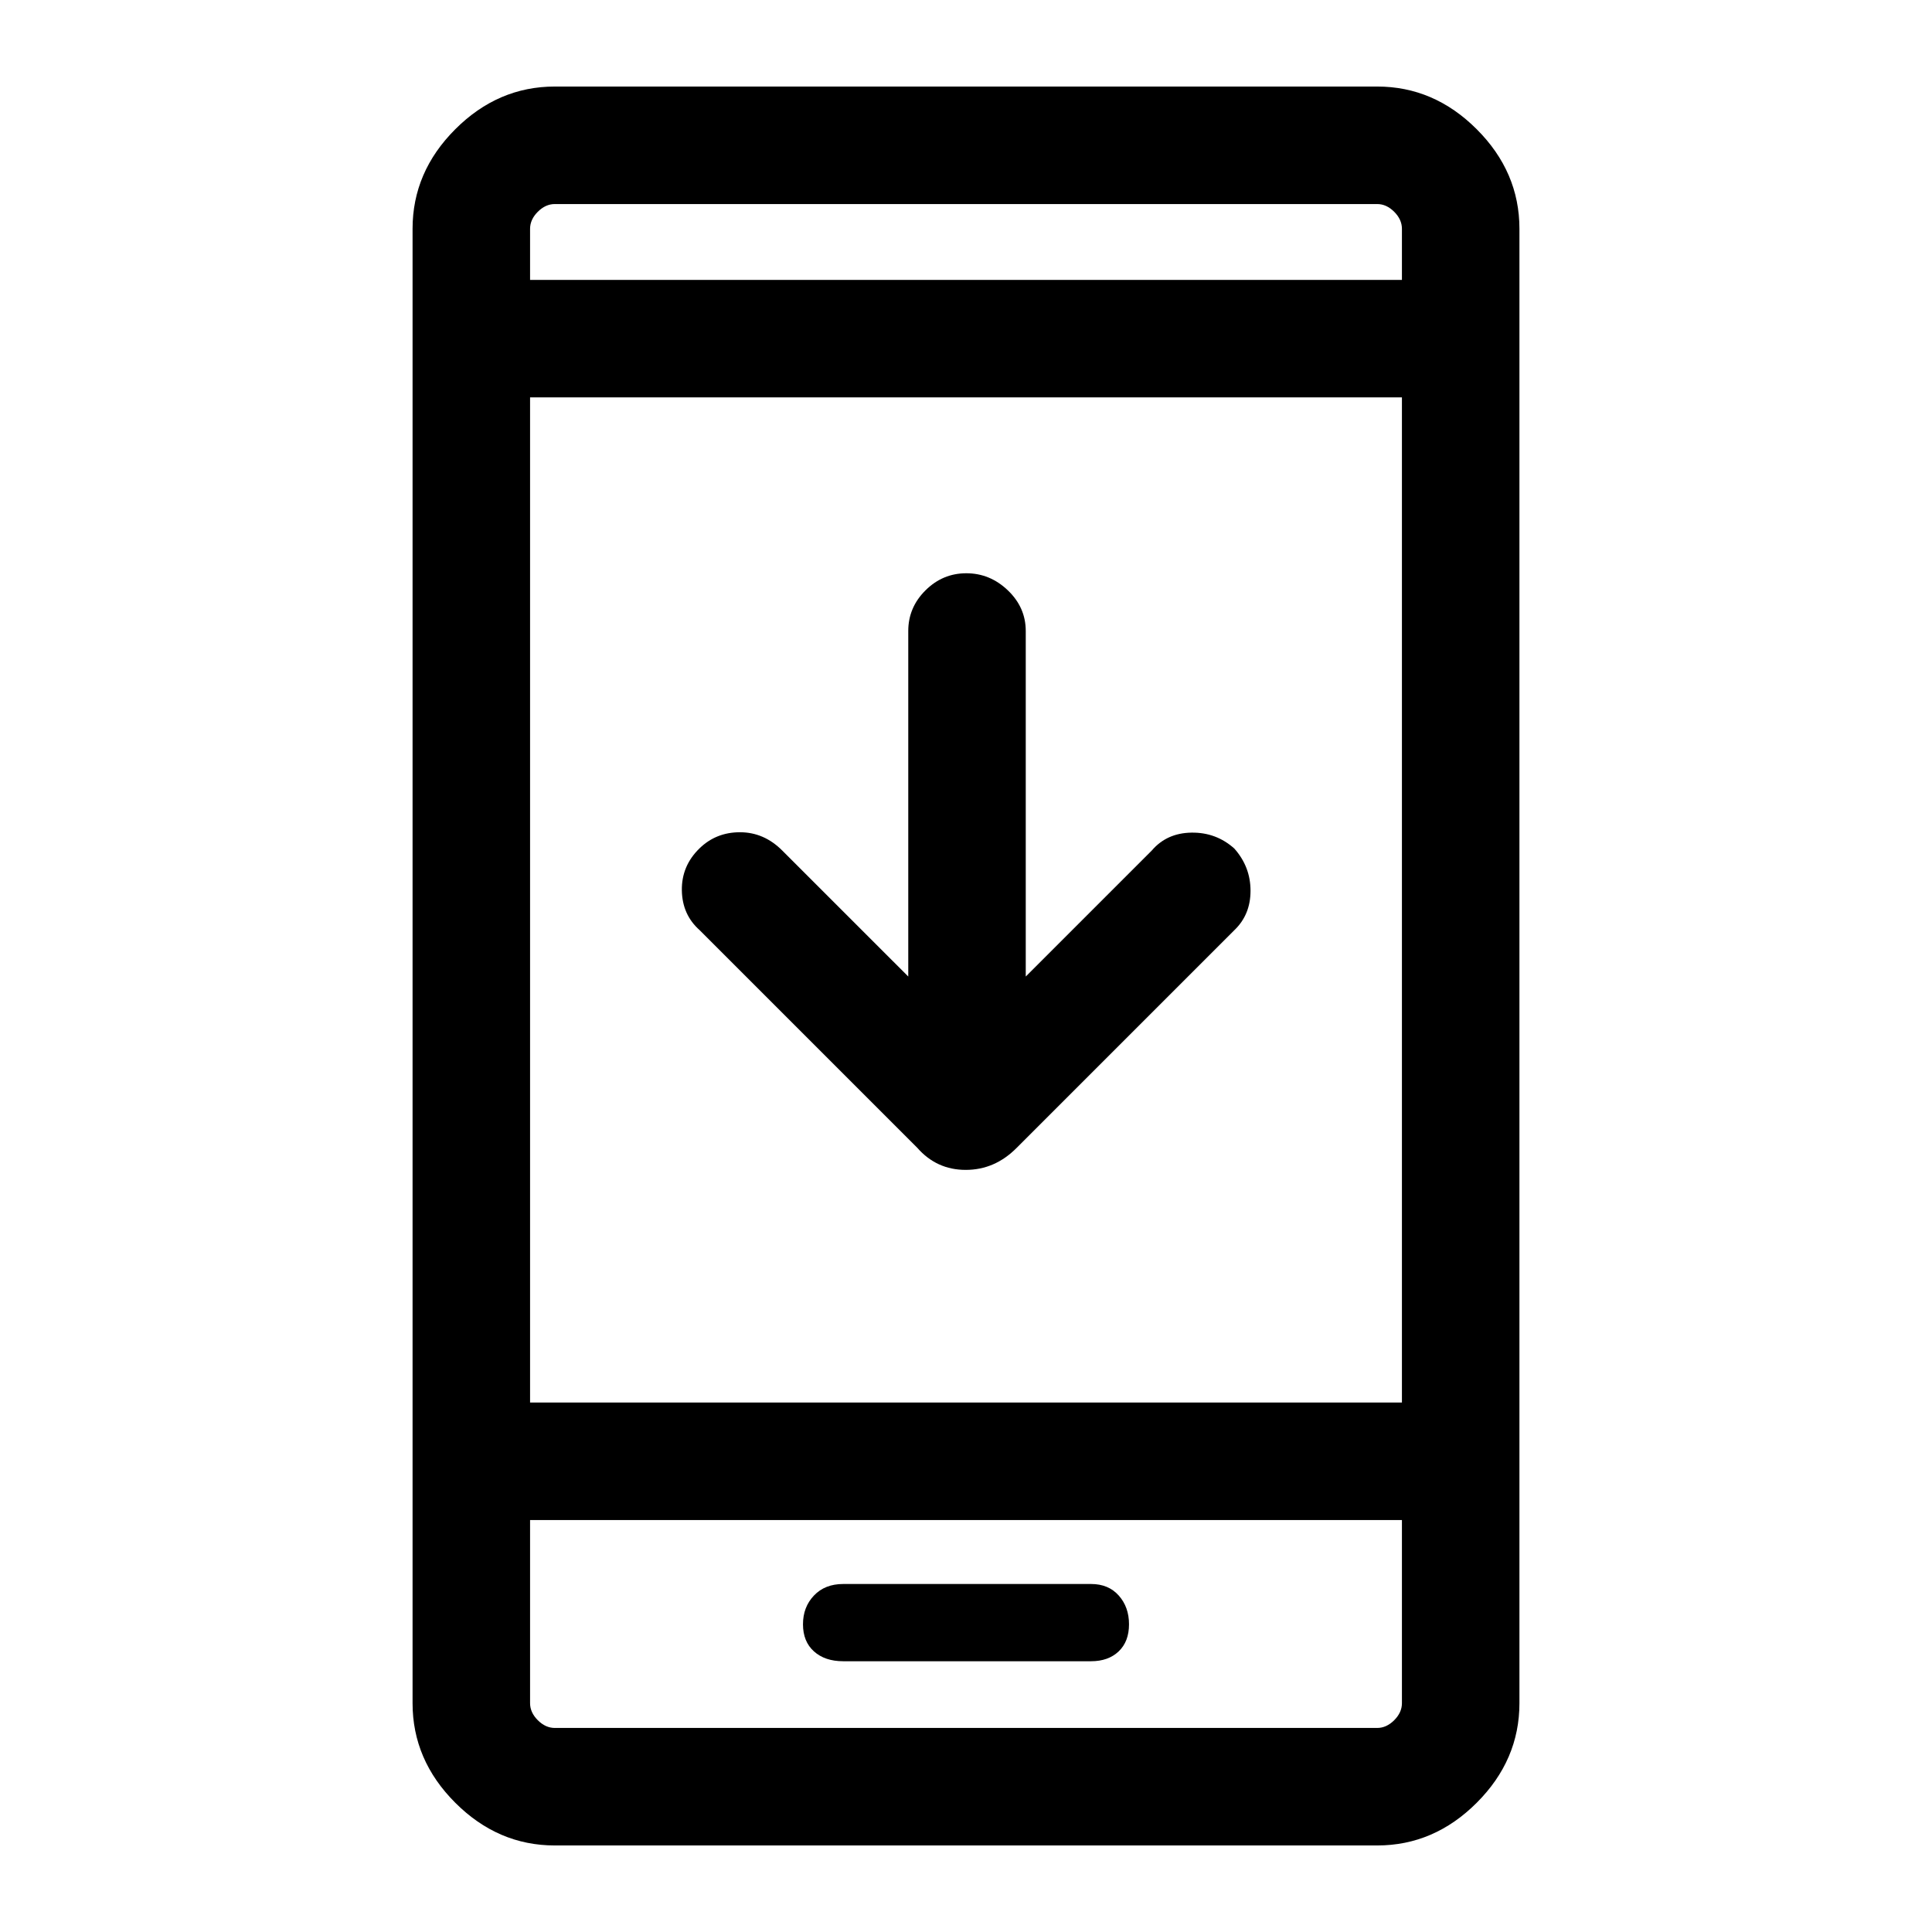 <svg xmlns="http://www.w3.org/2000/svg" height="48" viewBox="0 -960 960 960" width="48"><path d="M451.31-474.77v-171.69q0-11.69 8.55-20.19 8.55-8.5 20.3-8.5 11.76 0 20.65 8.5 8.88 8.5 8.88 20.19v171.69l62.62-62.61q7.44-8.7 19.7-8.89 12.27-.19 21.3 7.89 8.07 9.07 8.07 21 0 11.92-8.07 19.61L505.23-389.69q-10.87 11-25.36 11t-24.1-11L347.69-497.77q-8.69-7.69-8.88-19.81-.19-12.11 8.72-20.82 8.24-8.06 20.16-8.06 11.93 0 21 9.08l62.62 62.61ZM275.69-43q-28.25 0-49.47-21.22T205-113.69v-732.62q0-28.25 21.22-49.47T275.69-917h408.62q28.25 0 49.47 21.22T755-846.31v732.62q0 28.25-21.22 49.47T684.31-43H275.69Zm-12.3-161.69v91q0 4.61 3.84 8.46 3.85 3.84 8.46 3.84h408.62q4.61 0 8.46-3.84 3.84-3.85 3.84-8.46v-91H263.39Zm0-58.39h433.22v-499.46H263.39v499.46Zm0-557.84h433.22v-25.39q0-4.61-3.84-8.46-3.85-3.84-8.46-3.84H275.69q-4.61 0-8.46 3.84-3.84 3.85-3.84 8.46v25.39Zm0 616.23V-101.39v-103.3Zm0-616.23v-37.69 37.69Zm155.58 686.38h123.14q8.63 0 13.76-4.9 5.13-4.89 5.13-13.46 0-8.56-5.1-14.29-5.1-5.73-13.73-5.73h-123.2q-9.08 0-14.52 5.73-5.45 5.73-5.45 14.29 0 8.57 5.44 13.46 5.45 4.9 14.53 4.9Z"/></svg>